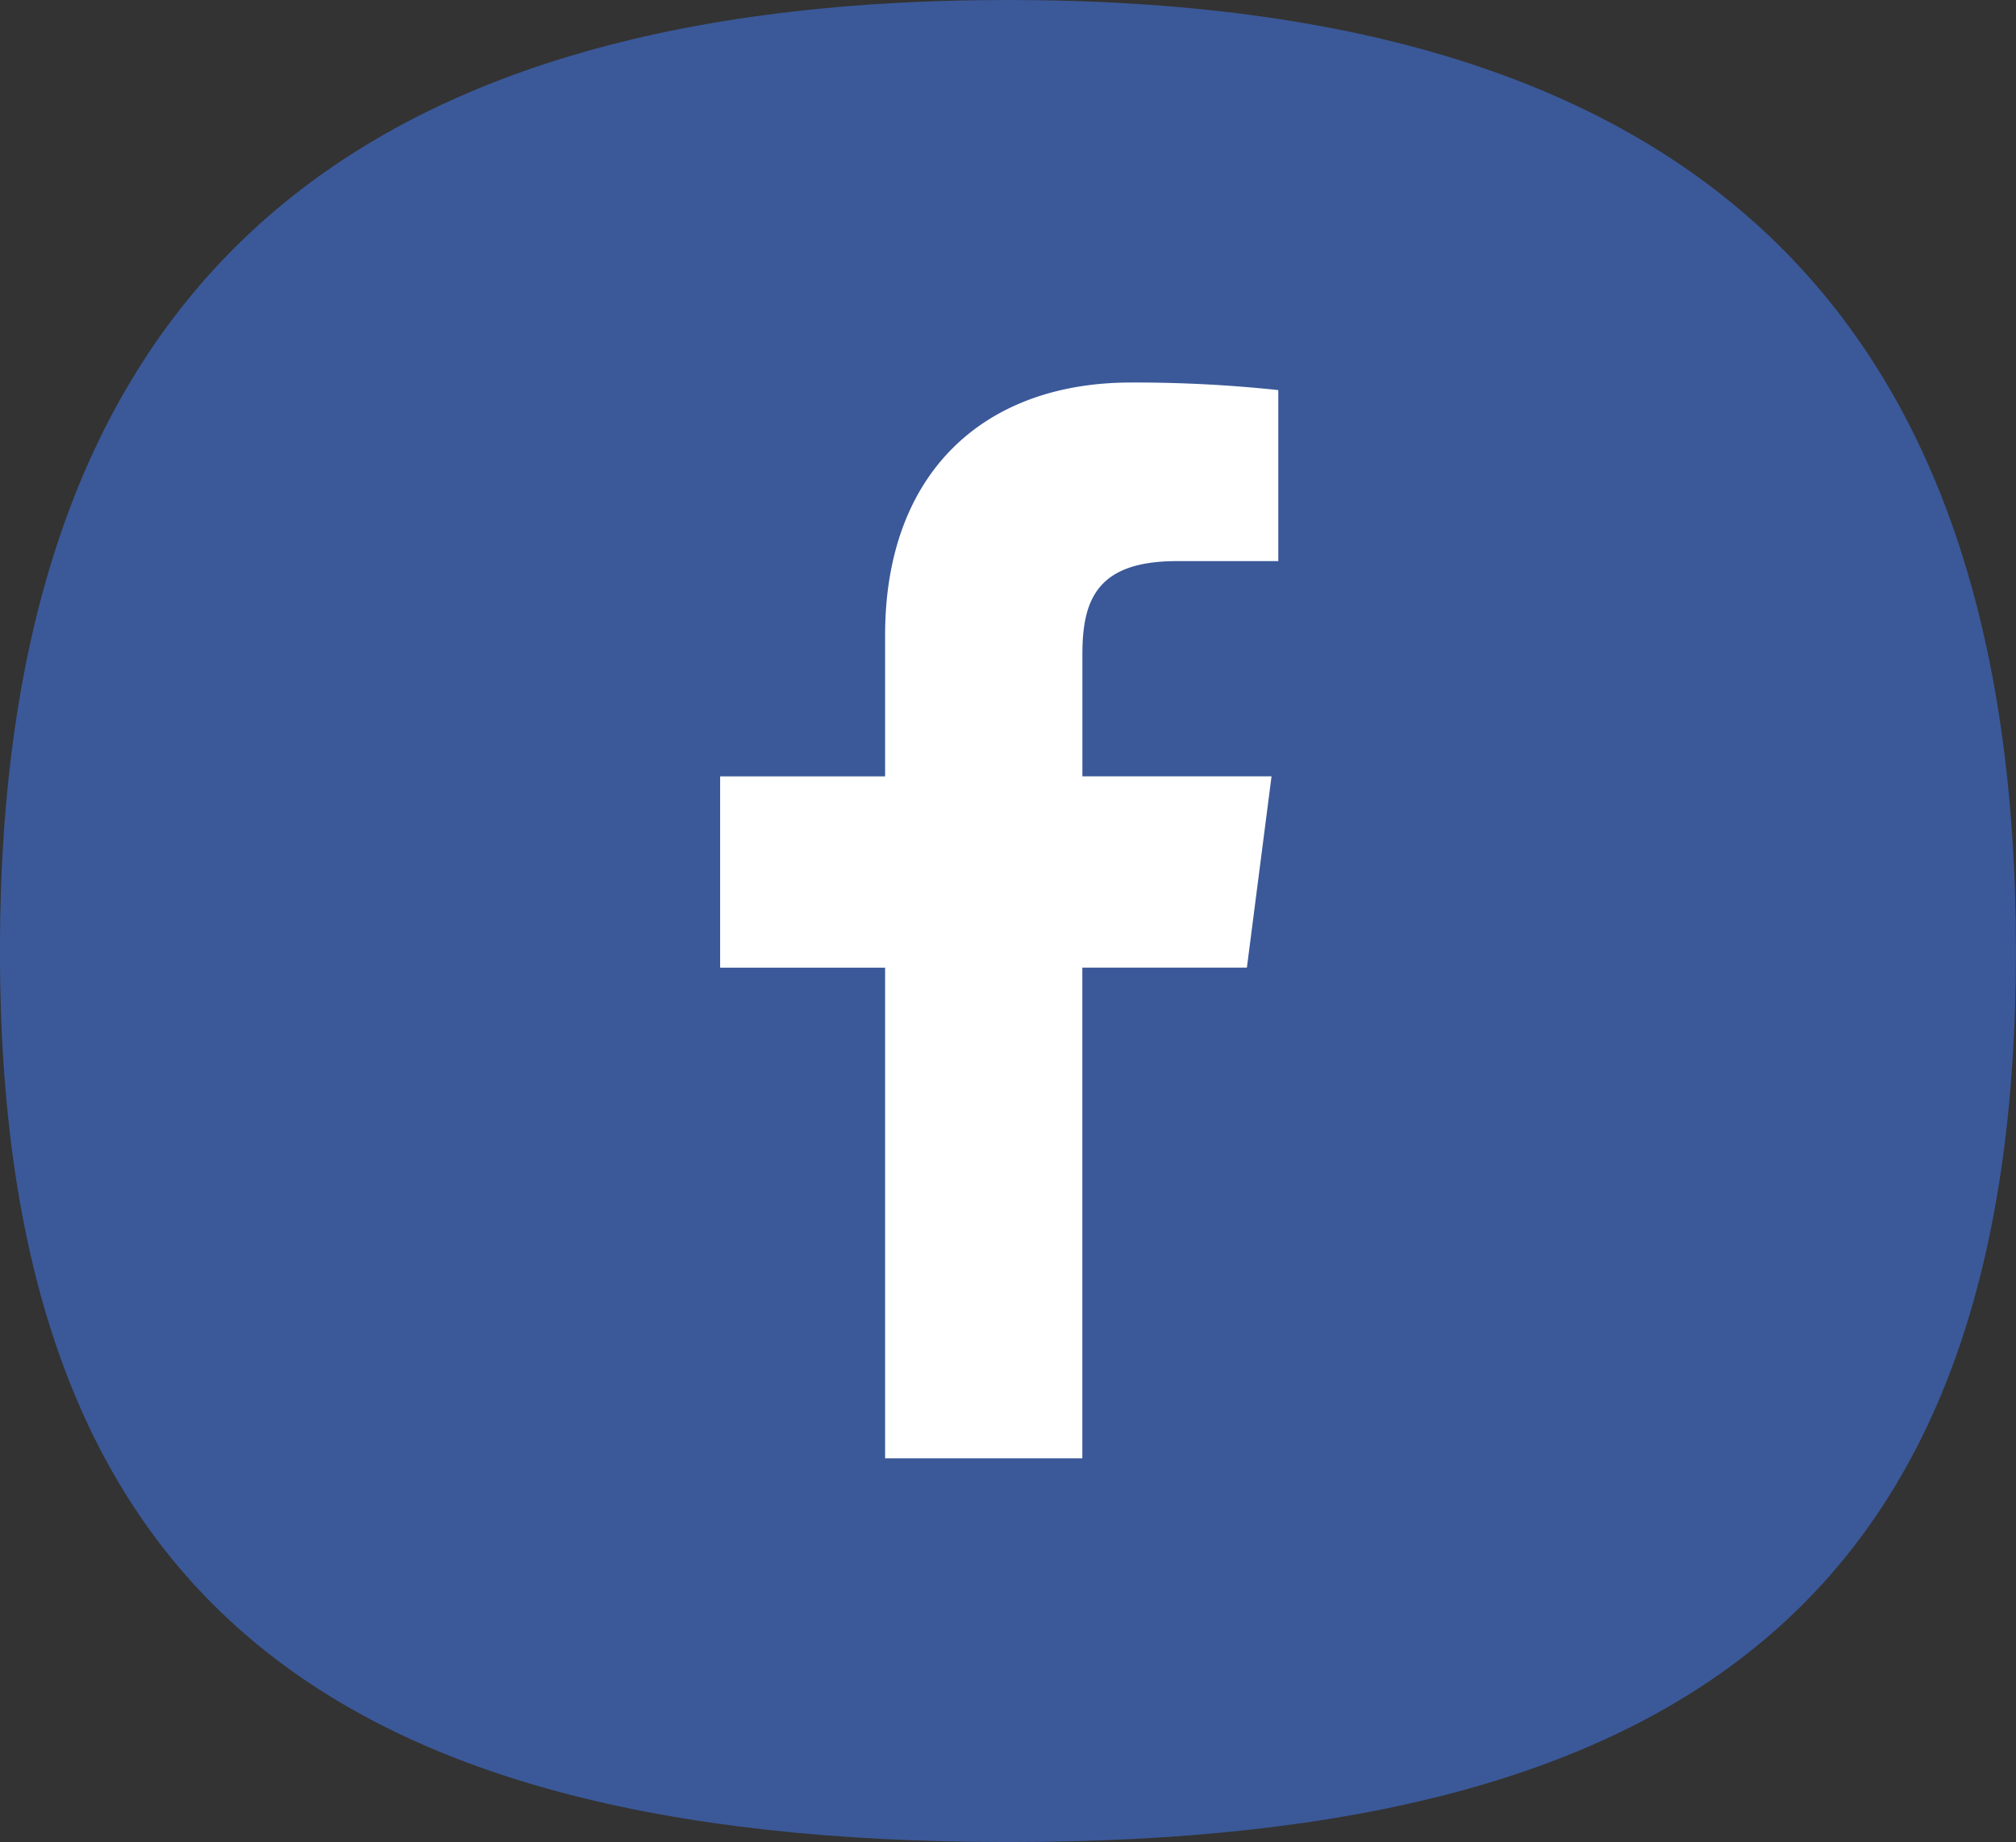 <svg xmlns="http://www.w3.org/2000/svg" width="59.687" height="54.531" viewBox="0 0 59.687 54.531"><rect x="0" y="0" width="59.687" height="54.531" fill="#333333" stroke="none"/><g data-name="Group 263"><g data-name="Group 98"><path data-name="Path 461" d="M59.685 28.146c0 18.724-9.35 26.385-29.843 26.385S-.002 46.87-.002 28.146 9.348 0 29.842 0s29.843 9.423 29.843 28.146" fill="#3b5999"/></g><path data-name="Path 3251" d="M32.044 43.172V28.645h4.872l.73-5.663h-5.6v-3.615c0-1.639.455-2.756 2.8-2.756h3v-5.063a39.951 39.951 0 00-4.365-.224c-4.319 0-7.276 2.639-7.276 7.485v4.175h-4.884v5.663h4.884v14.525z" fill="#fff"/></g></svg>